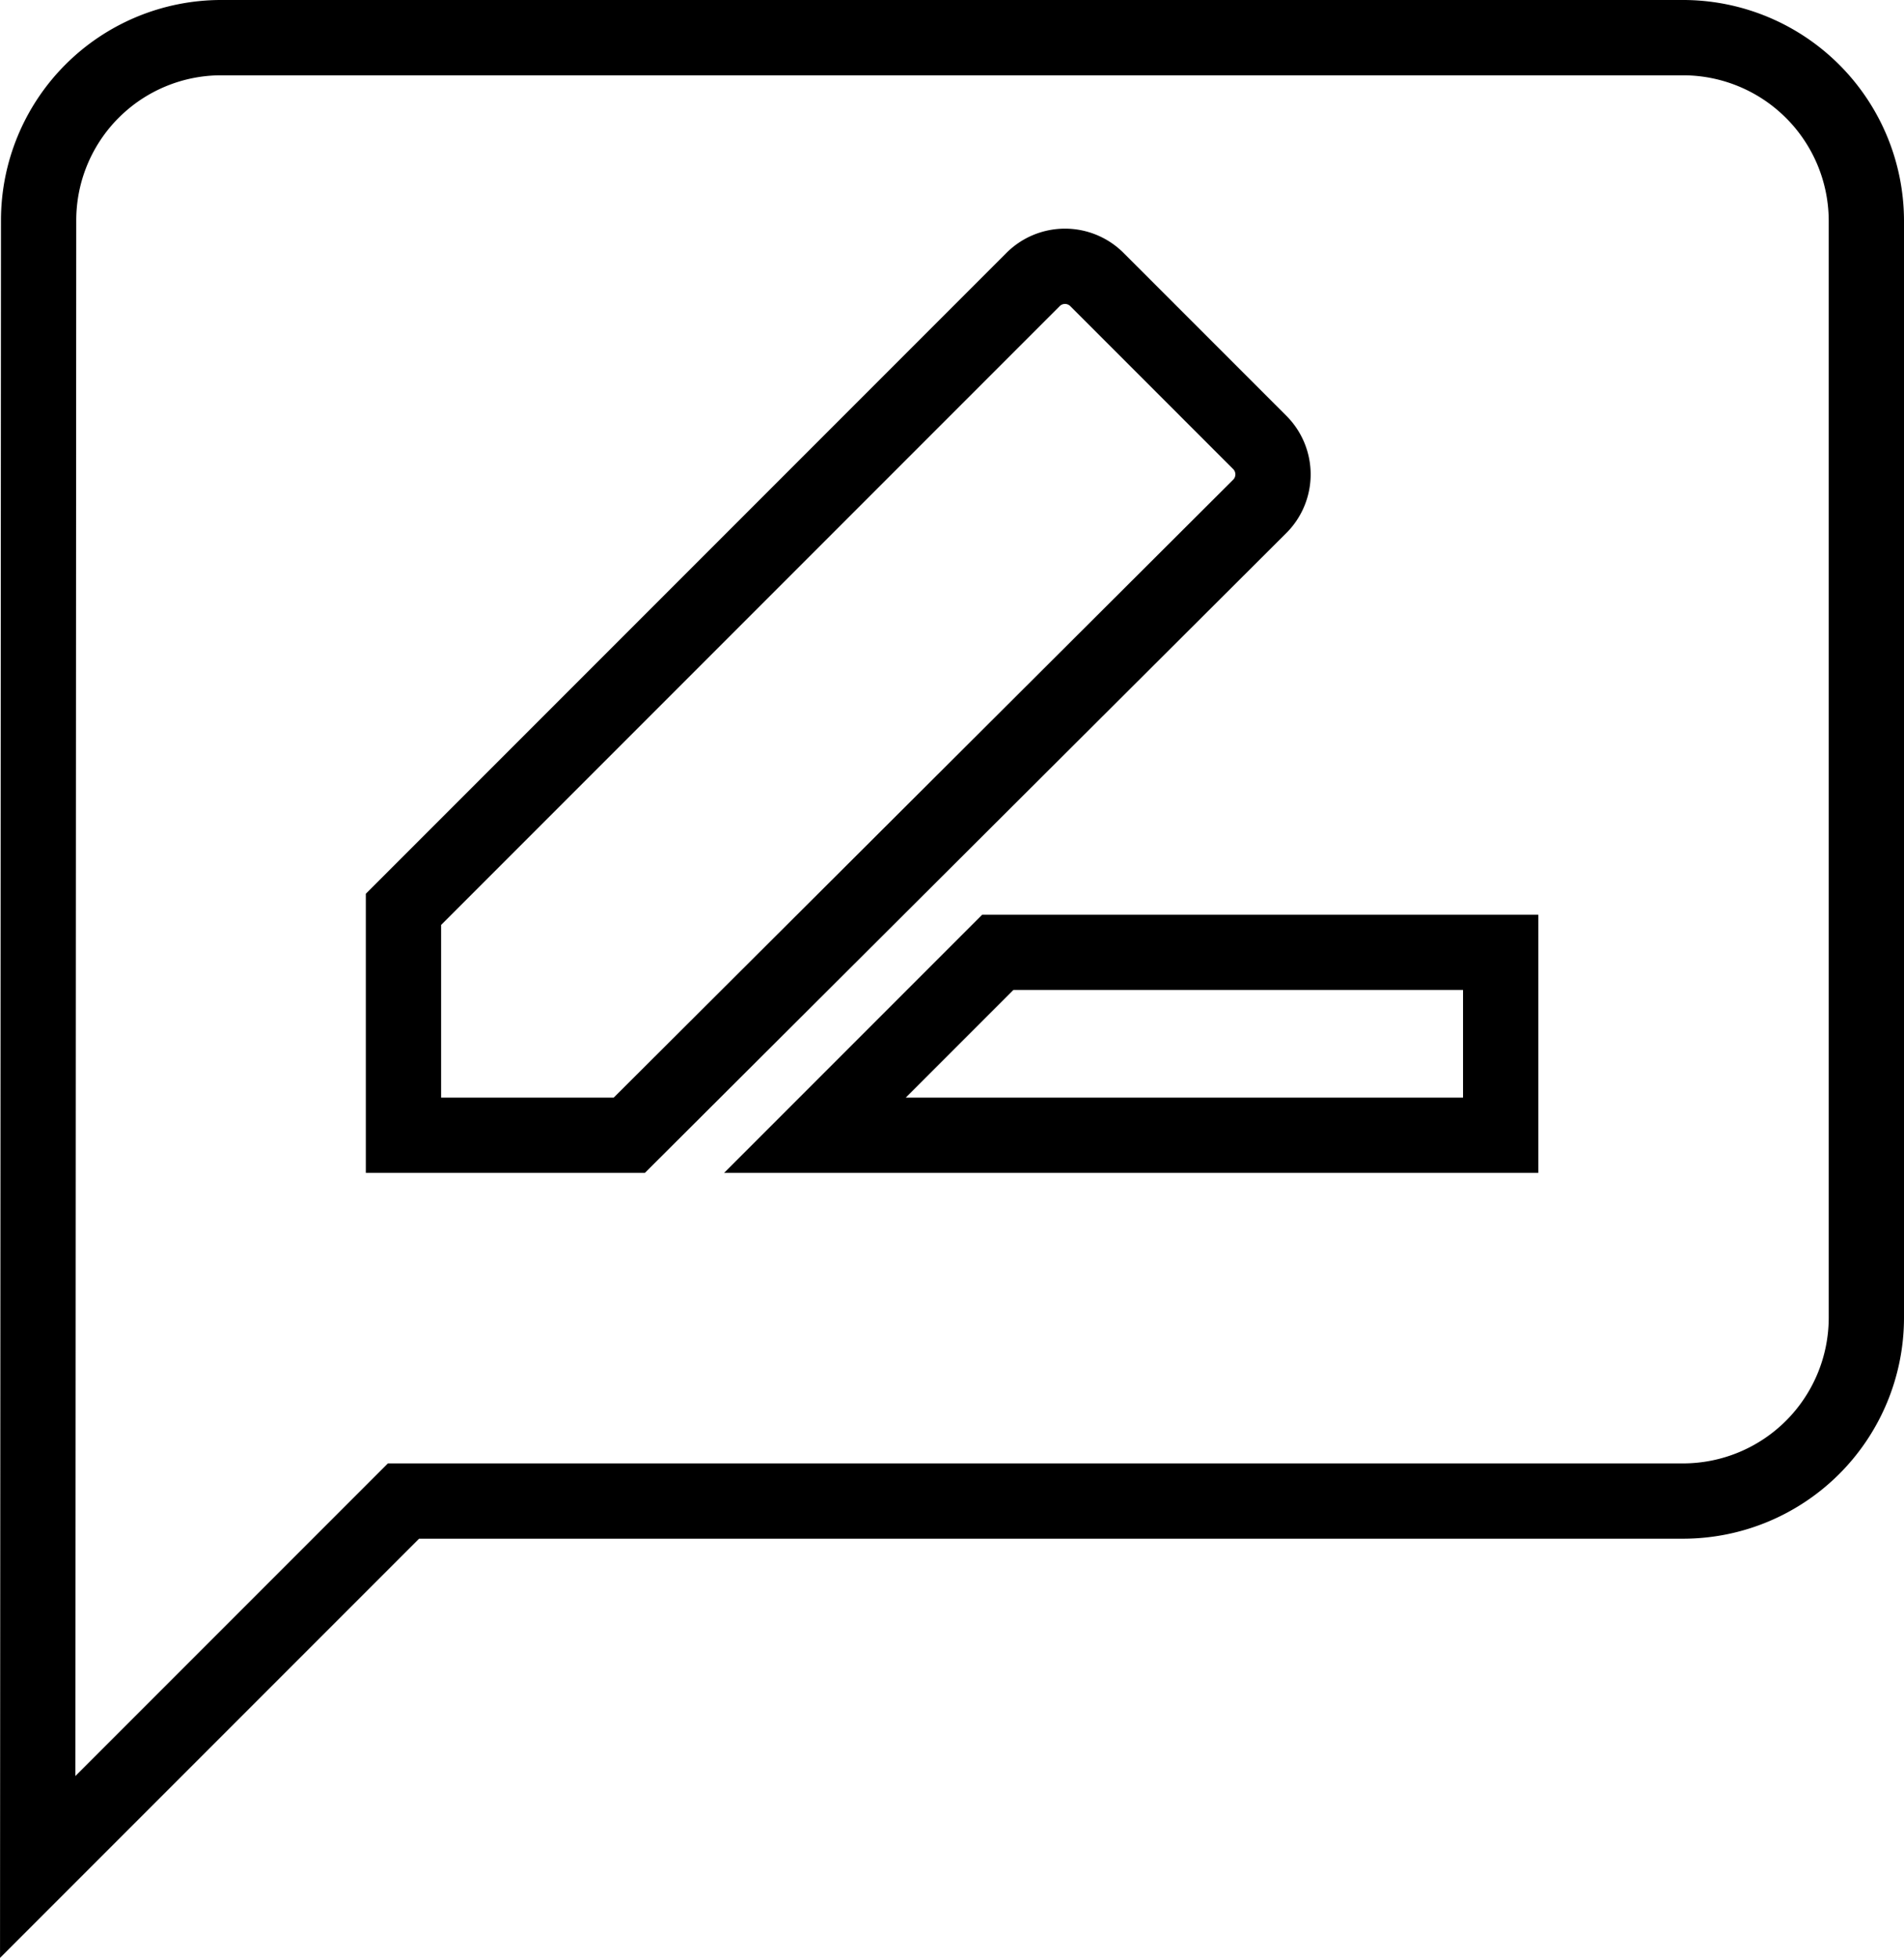 <svg xmlns="http://www.w3.org/2000/svg" width="25.294" height="26.001" viewBox="0 0 25.294 26.001">
  <path id="Icon_material-rate-review" data-name="Icon material-rate-review" d="M24.864,3H5.429A2.426,2.426,0,0,0,3.012,5.429L3,27.293l4.859-4.859H24.864a2.436,2.436,0,0,0,2.429-2.429V5.429A2.436,2.436,0,0,0,24.864,3ZM7.859,17.576v-3l8.357-8.357a.6.6,0,0,1,.862,0l2.15,2.15a.6.6,0,0,1,0,.862l-8.369,8.345Zm14.576,0h-9.11l2.429-2.429h6.681Z" transform="translate(-2.499 -2.5)" fill="none" stroke="#000" stroke-width="1"/>
</svg>
